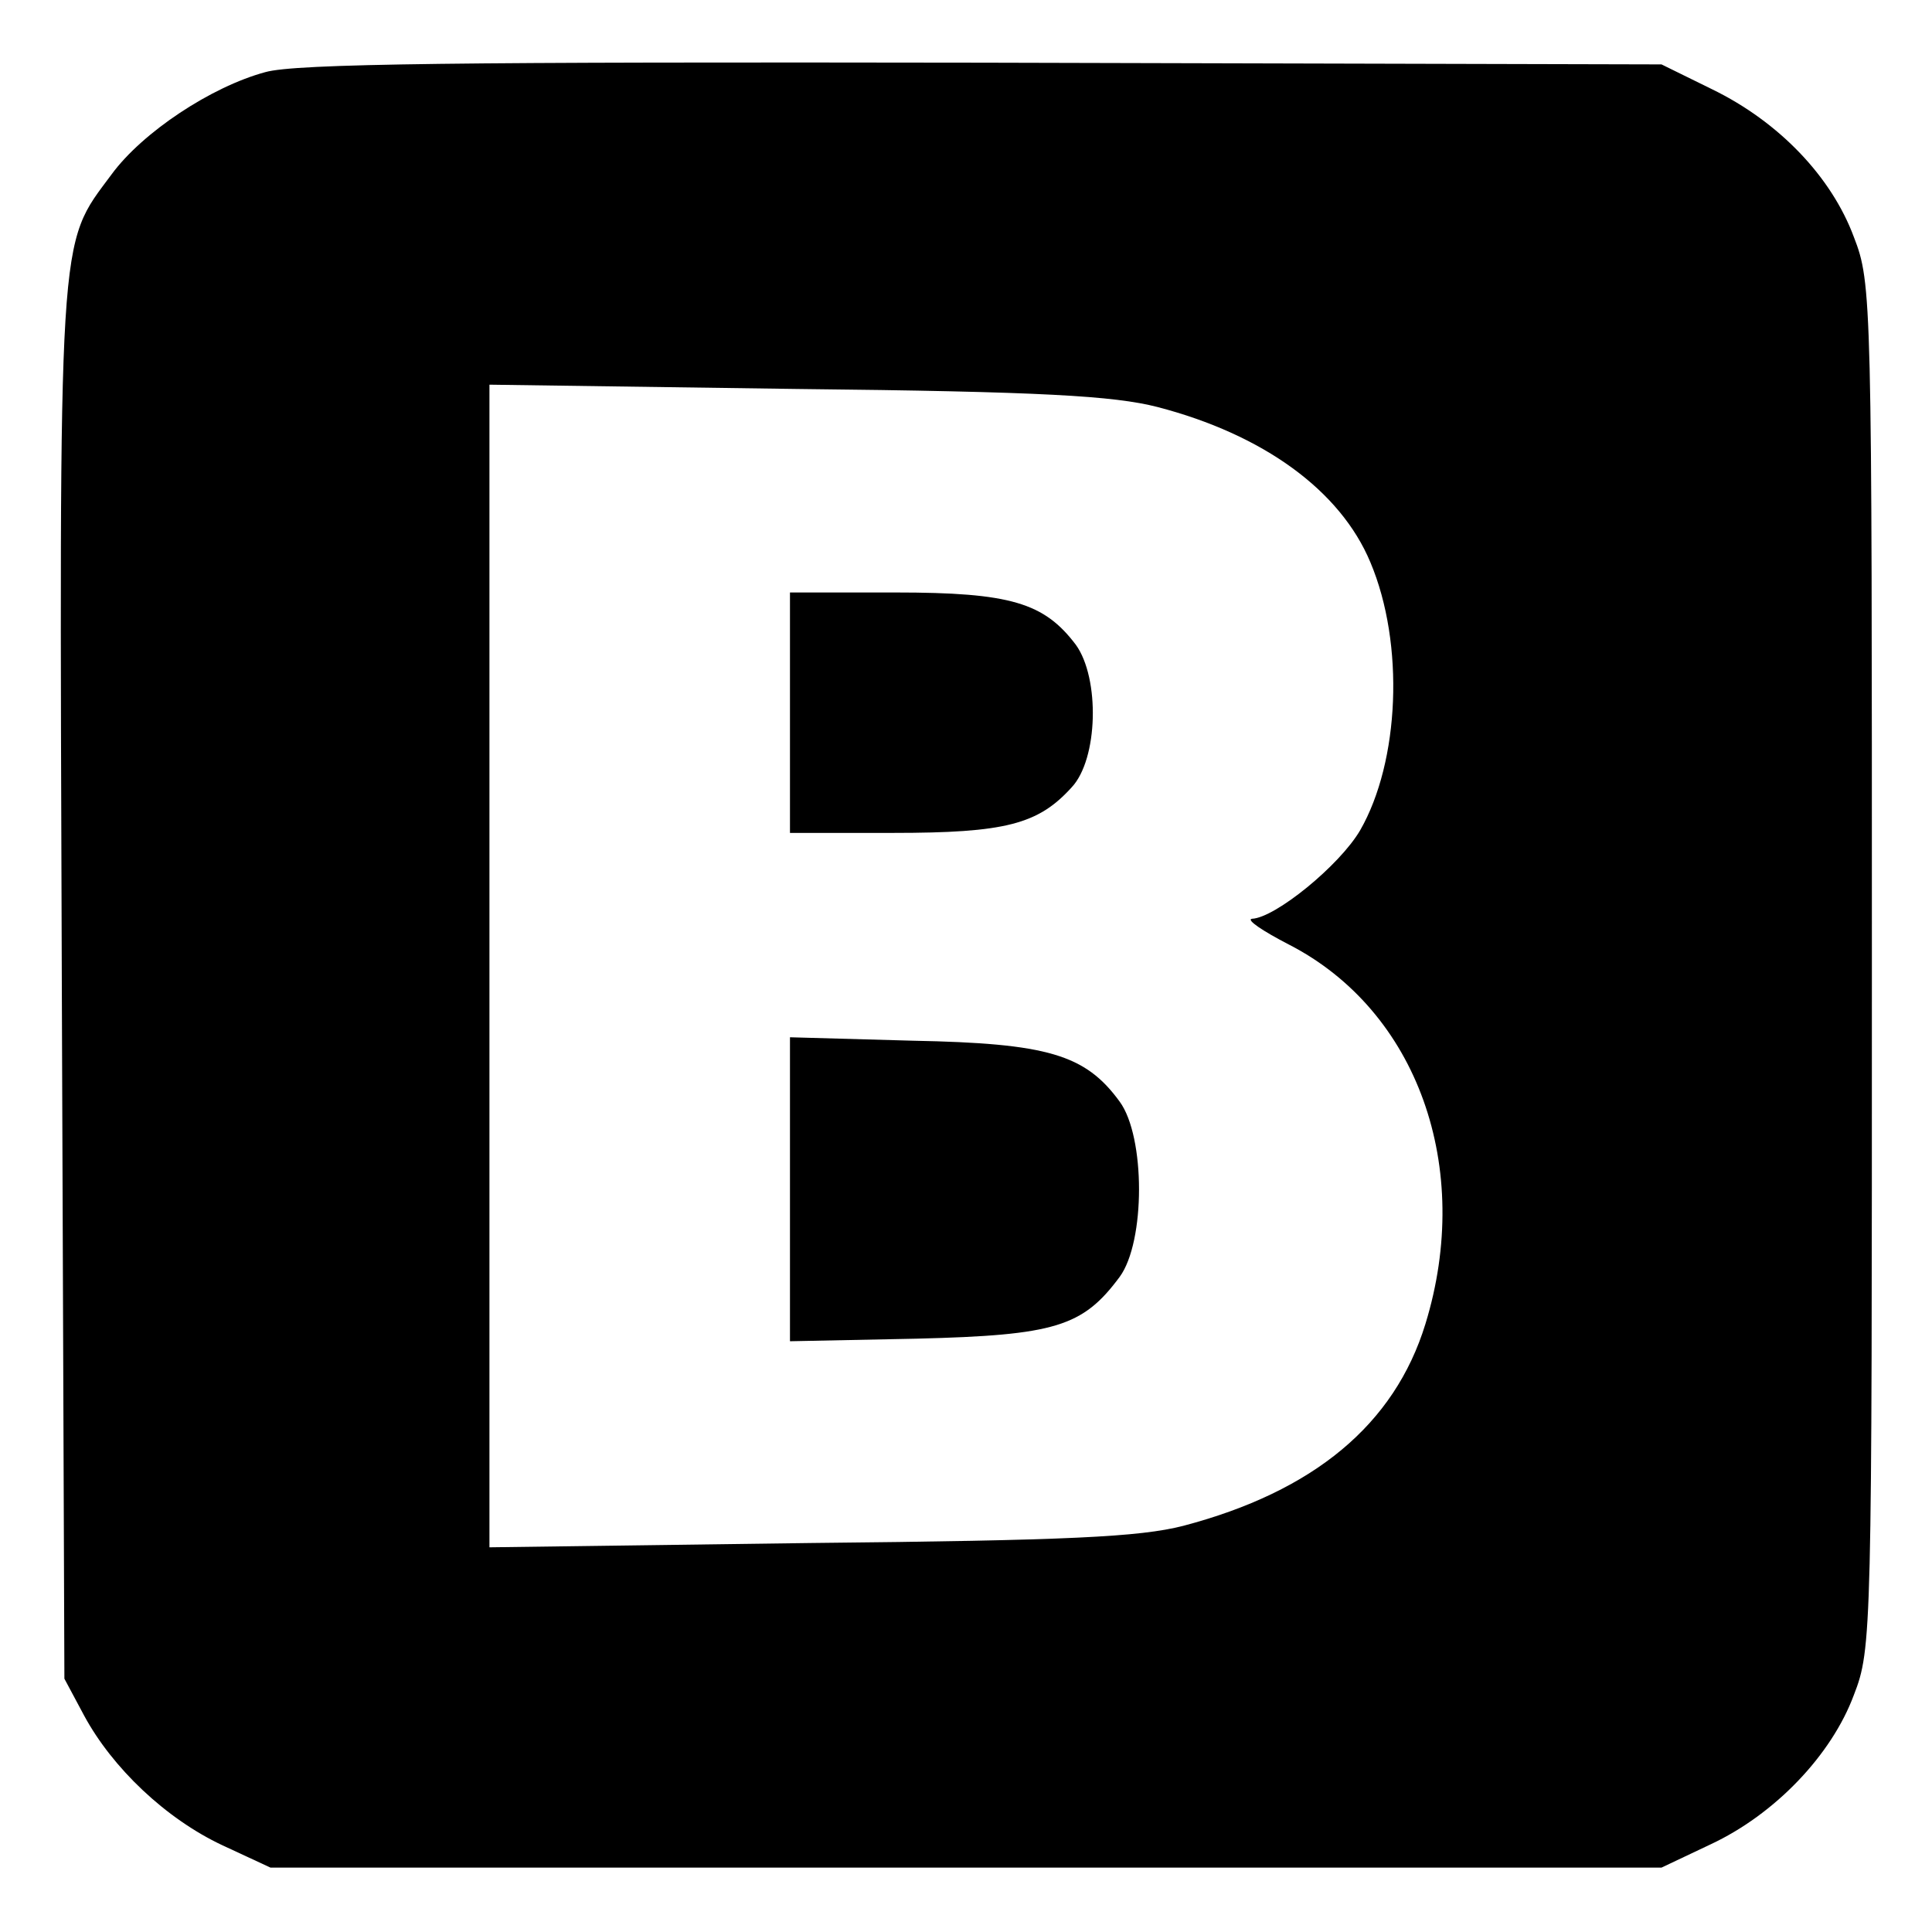 <?xml version="1.0" standalone="no"?>
<!DOCTYPE svg PUBLIC "-//W3C//DTD SVG 20010904//EN"
 "http://www.w3.org/TR/2001/REC-SVG-20010904/DTD/svg10.dtd">
<svg version="1.0" xmlns="http://www.w3.org/2000/svg"
 width="225pt" height="225pt" viewBox="0 0 225 225"
 preserveAspectRatio="xMidYMid meet">
<g transform="translate(0,225) scale(0.1,-0.1)"
fill="#000000" stroke="none">
<path d="M309 2166 c-63 -17 -143 -70 -179 -119 -63 -85 -61 -53 -58 -943 l3
-809 23 -43 c33 -61 95 -120 161 -151 l56 -26 810 0 810 0 57 27 c75 35 141
104 167 174 21 54 21 71 21 849 0 778 0 795 -21 849 -26 70 -87 134 -165 172
l-59 29 -790 2 c-609 1 -801 -1 -836 -11z m1039 -390 c123 -32 213 -97 248
-181 40 -95 34 -232 -12 -312 -24 -41 -99 -102 -126 -103 -7 -1 12 -14 43 -30
150 -77 215 -260 159 -442 -36 -117 -130 -195 -282 -235 -51 -13 -133 -17
-435 -20 l-373 -5 0 677 0 677 358 -5 c286 -3 369 -8 420 -21z"/>
<path d="M920 1420 l0 -140 120 0 c131 0 169 10 208 53 31 33 33 127 5 166
-37 49 -76 61 -210 61 l-123 0 0 -140z"/>
<path d="M920 865 l0 -177 148 3 c161 4 193 14 236 72 30 41 30 163 0 204 -40
55 -84 68 -241 71 l-143 4 0 -177z"/>
</g>
</svg>
